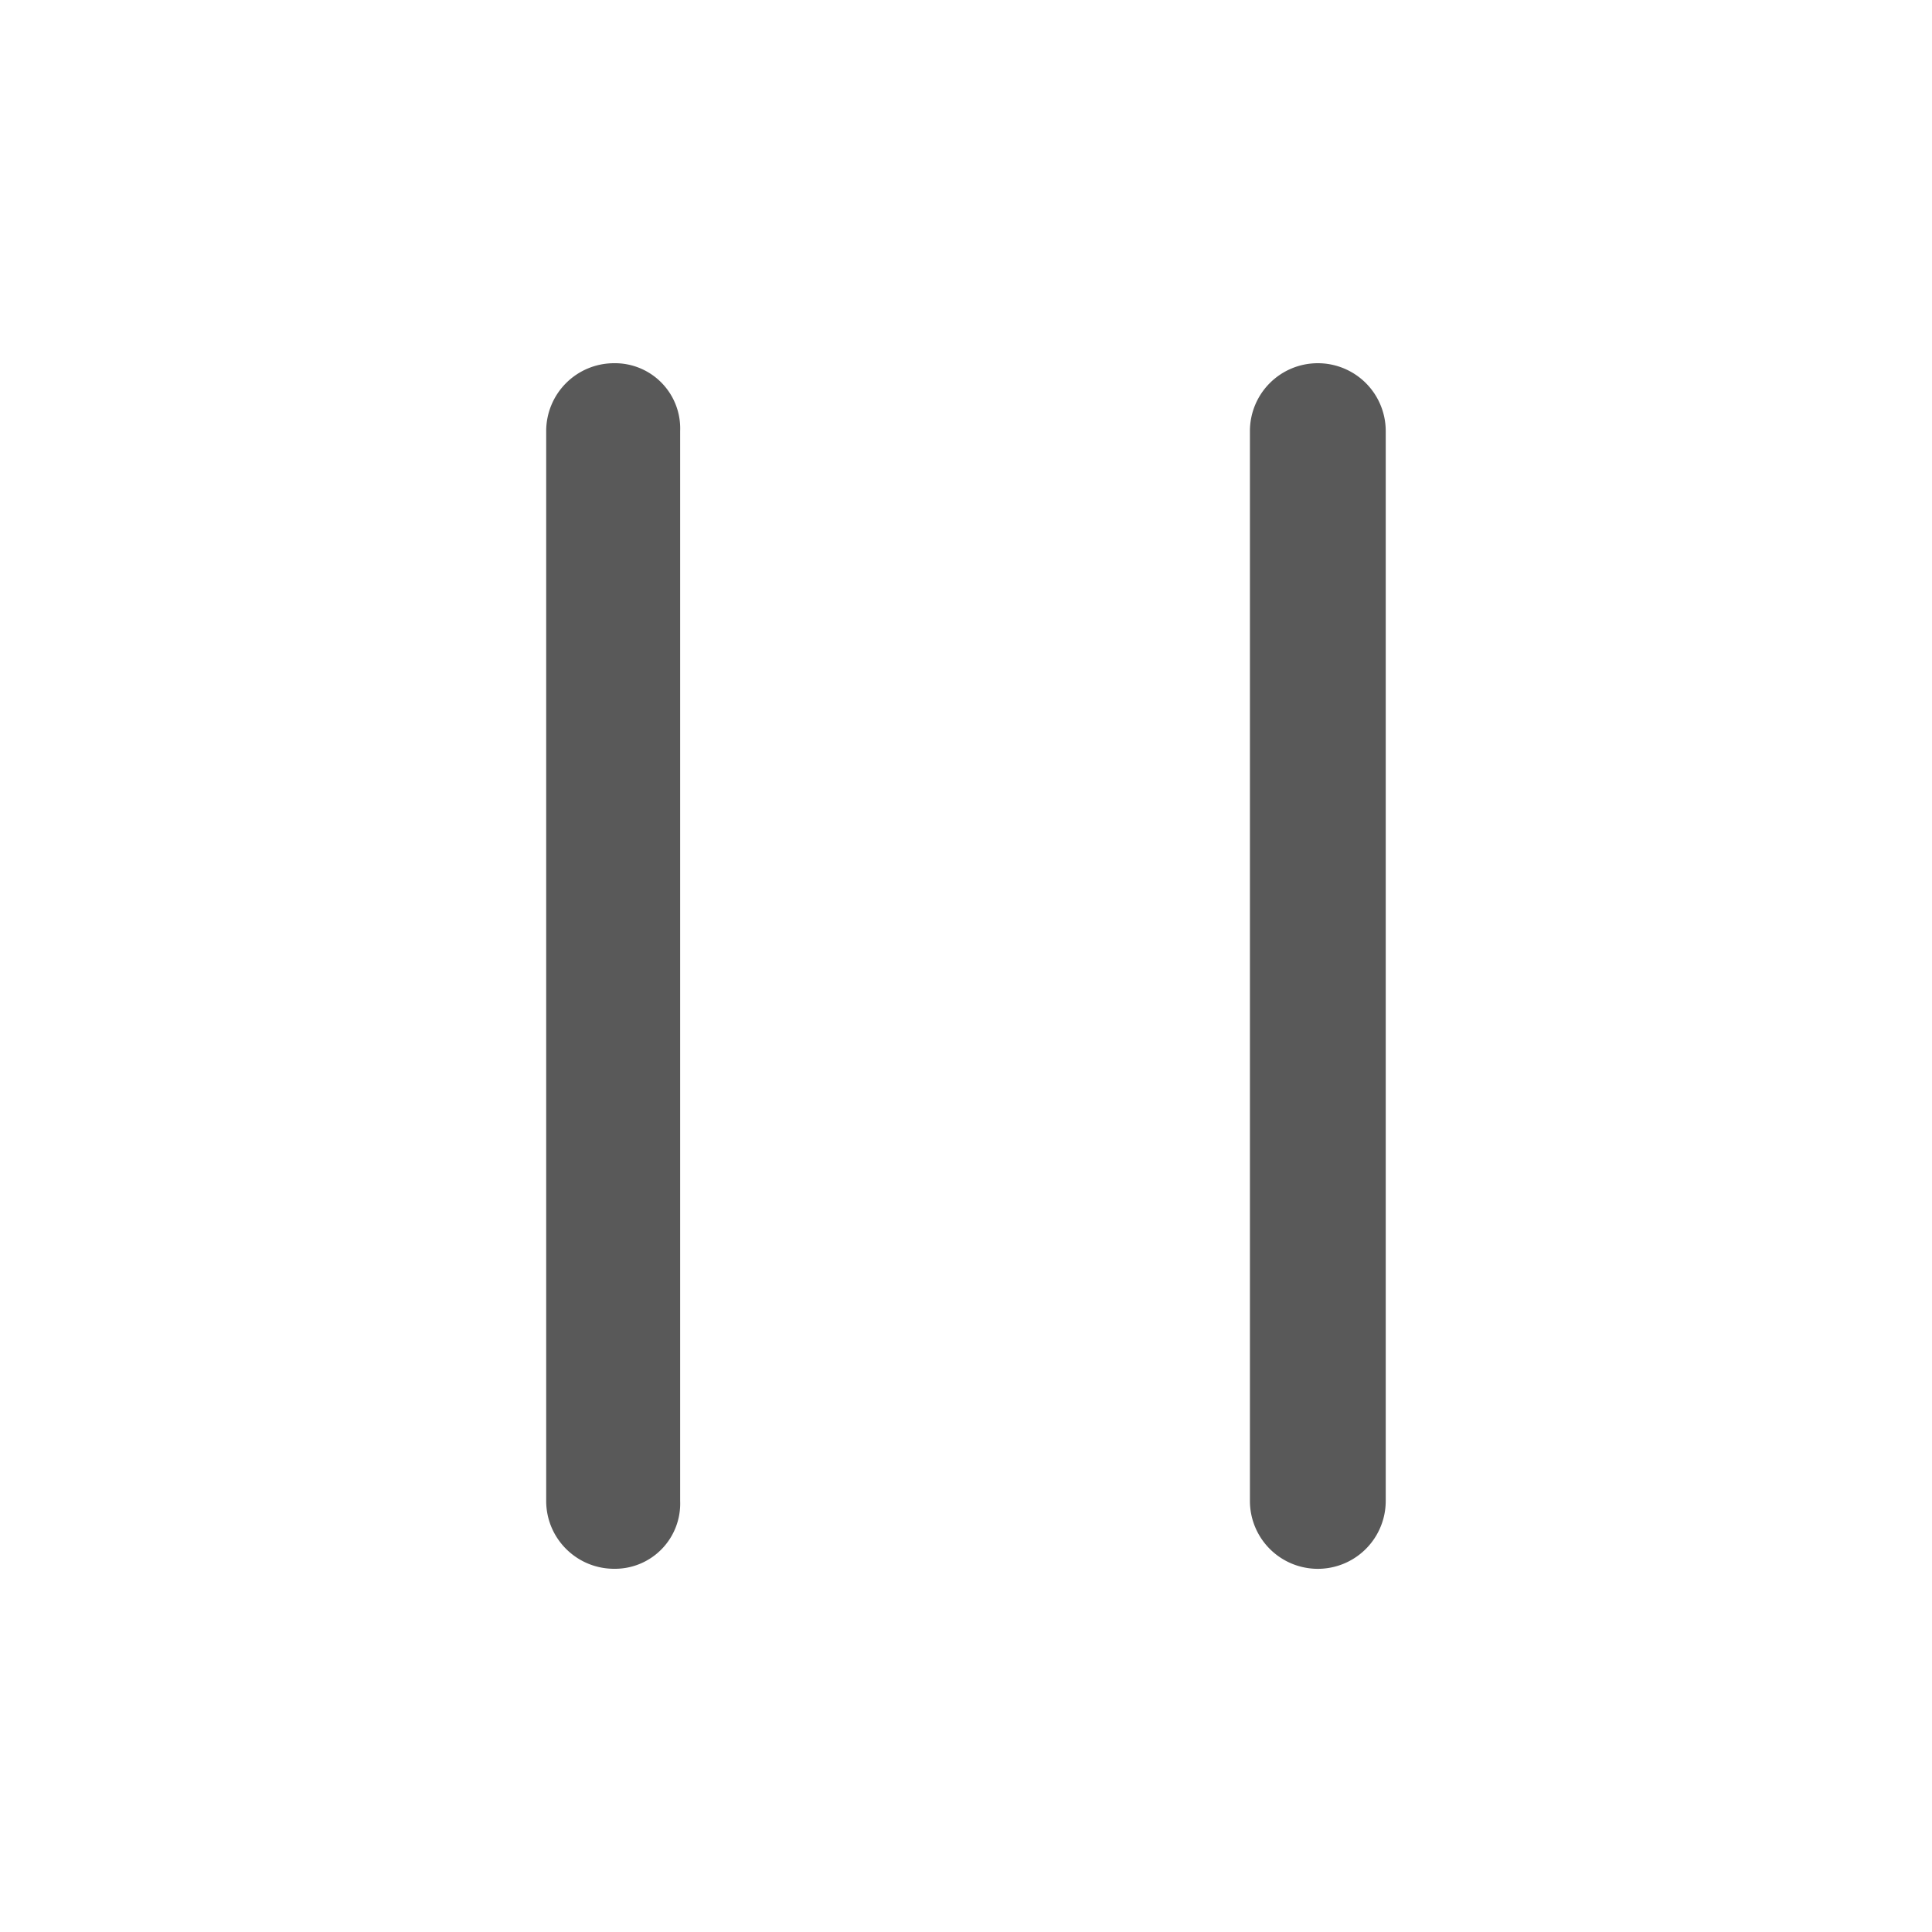 <?xml version="1.0" standalone="no"?><!DOCTYPE svg PUBLIC "-//W3C//DTD SVG 1.1//EN" "http://www.w3.org/Graphics/SVG/1.1/DTD/svg11.dtd"><svg t="1691285383434" class="icon" viewBox="0 0 1024 1024" version="1.1" xmlns="http://www.w3.org/2000/svg" p-id="3277" xmlns:xlink="http://www.w3.org/1999/xlink" width="200" height="200"><path d="M325.504 192.512a35.968 35.968 0 0 0-36.011 35.968v567.04c0 19.883 16.128 35.968 36.011 35.968a34.56 34.56 0 0 0 34.987-35.968V228.48a34.56 34.56 0 0 0-34.987-35.968z m372.992 0a35.968 35.968 0 0 0-36.011 35.968v567.04a35.968 35.968 0 1 0 71.979 0V228.48a35.968 35.968 0 0 0-35.968-35.968z" fill="#000000" opacity=".65" p-id="3278"></path></svg>